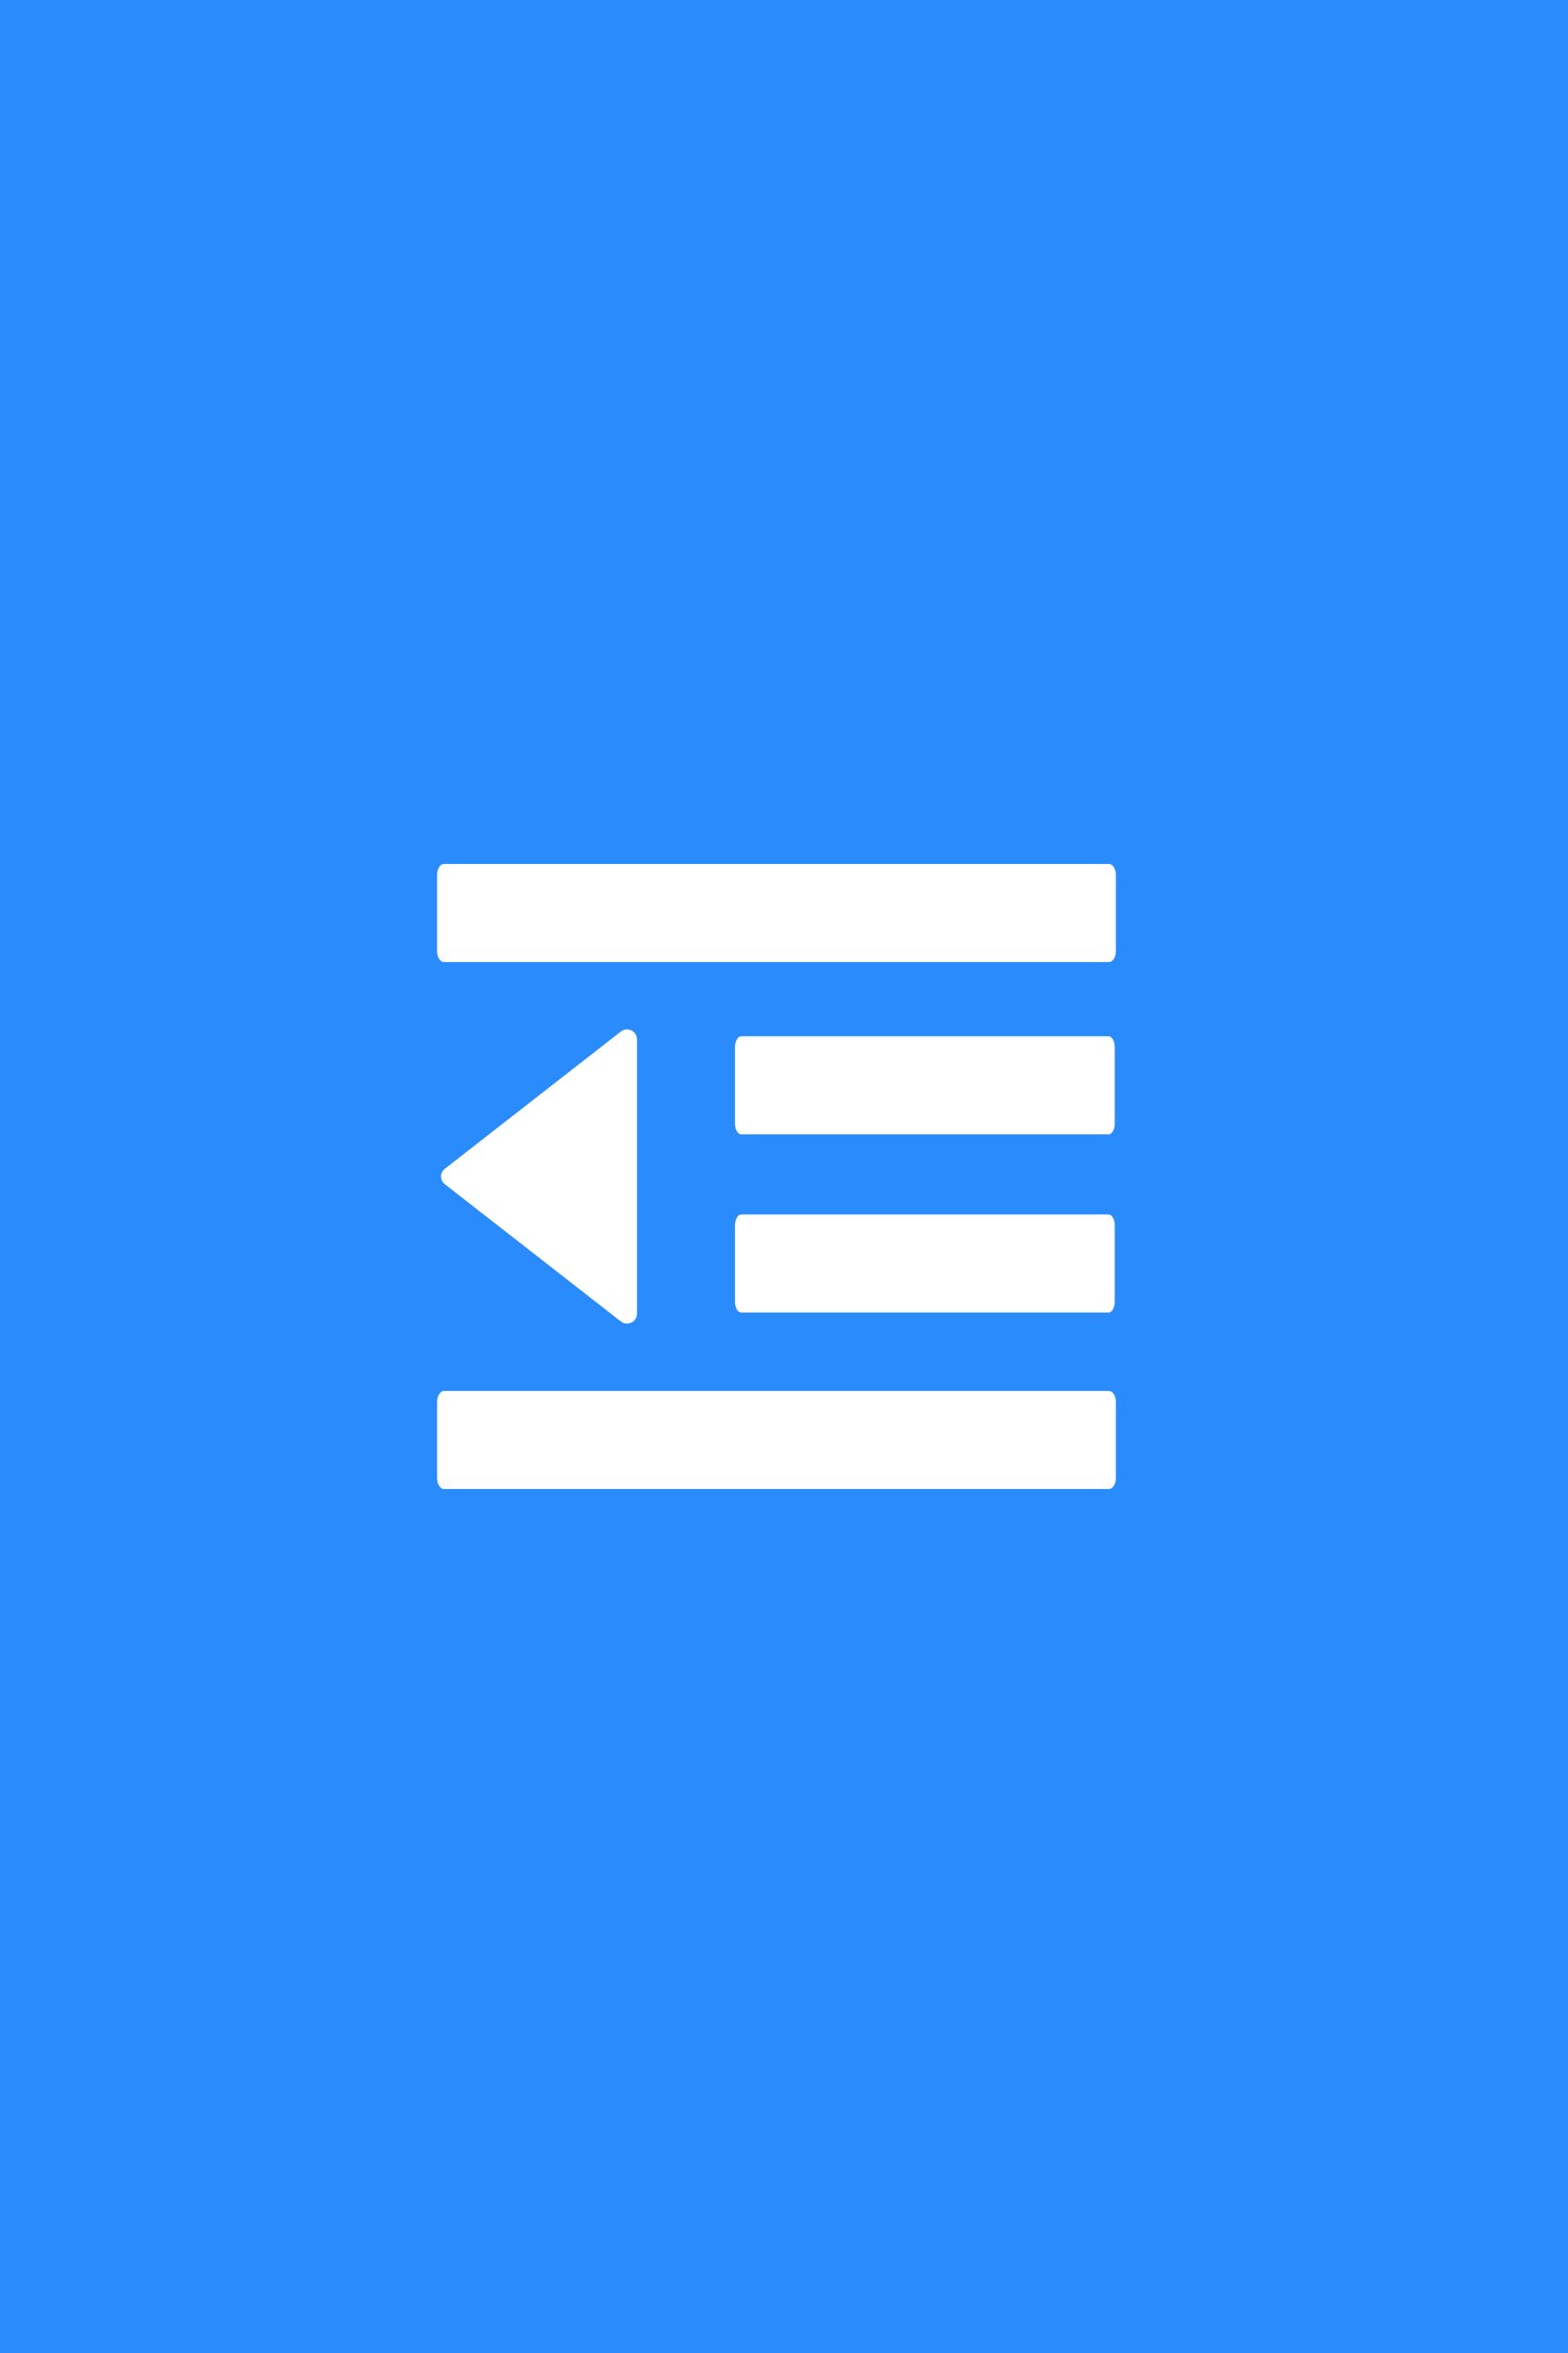 <?xml version="1.0" encoding="UTF-8"?>
<svg width="32px" height="48px" viewBox="0 0 32 48" version="1.1" xmlns="http://www.w3.org/2000/svg" xmlns:xlink="http://www.w3.org/1999/xlink">
    <!-- Generator: Sketch 59.1 (86144) - https://sketch.com -->
    <title>icon-树收起</title>
    <desc>Created with Sketch.</desc>
    <g id="20200923" stroke="none" stroke-width="1" fill="none" fill-rule="evenodd">
        <g id="1920-新改内页1-1" transform="translate(-24, -238)">
            <g id="树-全" transform="translate(24, 238)">
                <g id="录入表-侧边栏/二级">
                    <g id="导航">
                        <g id="编组">
                            <g id="icon-树收起">
                                <g id="高级筛选">
                                    <polygon id="Rectangle-18" fill="#2A8BFD" points="0 0 32 0 32 48 0 48"></polygon>
                                    <rect id="Rectangle-5-Copy" fill="#2A8BFD" x="0" y="8" width="32" height="32" rx="2"></rect>
                                    <g id="outdent" transform="translate(8, 16)" fill-rule="nonzero">
                                        <rect id="矩形" fill="#000000" opacity="0" x="0" y="0" width="16" height="16"></rect>
                                        <path d="M7.125,7.225 L14.625,7.225 C14.694,7.225 14.75,7.125 14.75,7.003 L14.75,5.447 C14.75,5.325 14.694,5.225 14.625,5.225 L7.125,5.225 C7.056,5.225 7,5.325 7,5.447 L7,7.003 C7,7.125 7.056,7.225 7.125,7.225 Z M7,10.637 C7,10.76 7.056,10.86 7.125,10.86 L14.625,10.86 C14.694,10.86 14.75,10.76 14.75,10.637 L14.75,9.082 C14.75,8.96 14.694,8.86 14.625,8.86 L7.125,8.86 C7.056,8.86 7,8.96 7,9.082 L7,10.637 Z M14.633,1.625 L1.06,1.625 C0.983,1.625 0.92,1.725 0.92,1.847 L0.92,3.403 C0.92,3.525 0.983,3.625 1.06,3.625 L14.633,3.625 C14.71,3.625 14.773,3.525 14.773,3.403 L14.773,1.847 C14.773,1.725 14.71,1.625 14.633,1.625 Z M14.633,12.375 L1.06,12.375 C0.983,12.375 0.92,12.475 0.92,12.597 L0.92,14.153 C0.92,14.275 0.983,14.375 1.06,14.375 L14.633,14.375 C14.71,14.375 14.773,14.275 14.773,14.153 L14.773,12.597 C14.773,12.475 14.71,12.375 14.633,12.375 Z M1.078,8.157 L4.669,10.956 C4.802,11.061 5,10.967 5,10.799 L5,5.201 C5,5.033 4.805,4.939 4.669,5.044 L1.078,7.843 C0.974,7.923 0.974,8.077 1.078,8.157 Z" id="形状" fill="#FFFFFF" transform="translate(7.846, 8) scale(-1, 1) rotate(-180) translate(-7.846, -8) "></path>
                                    </g>
                                </g>
                            </g>
                        </g>
                    </g>
                </g>
            </g>
        </g>
    </g>
</svg>